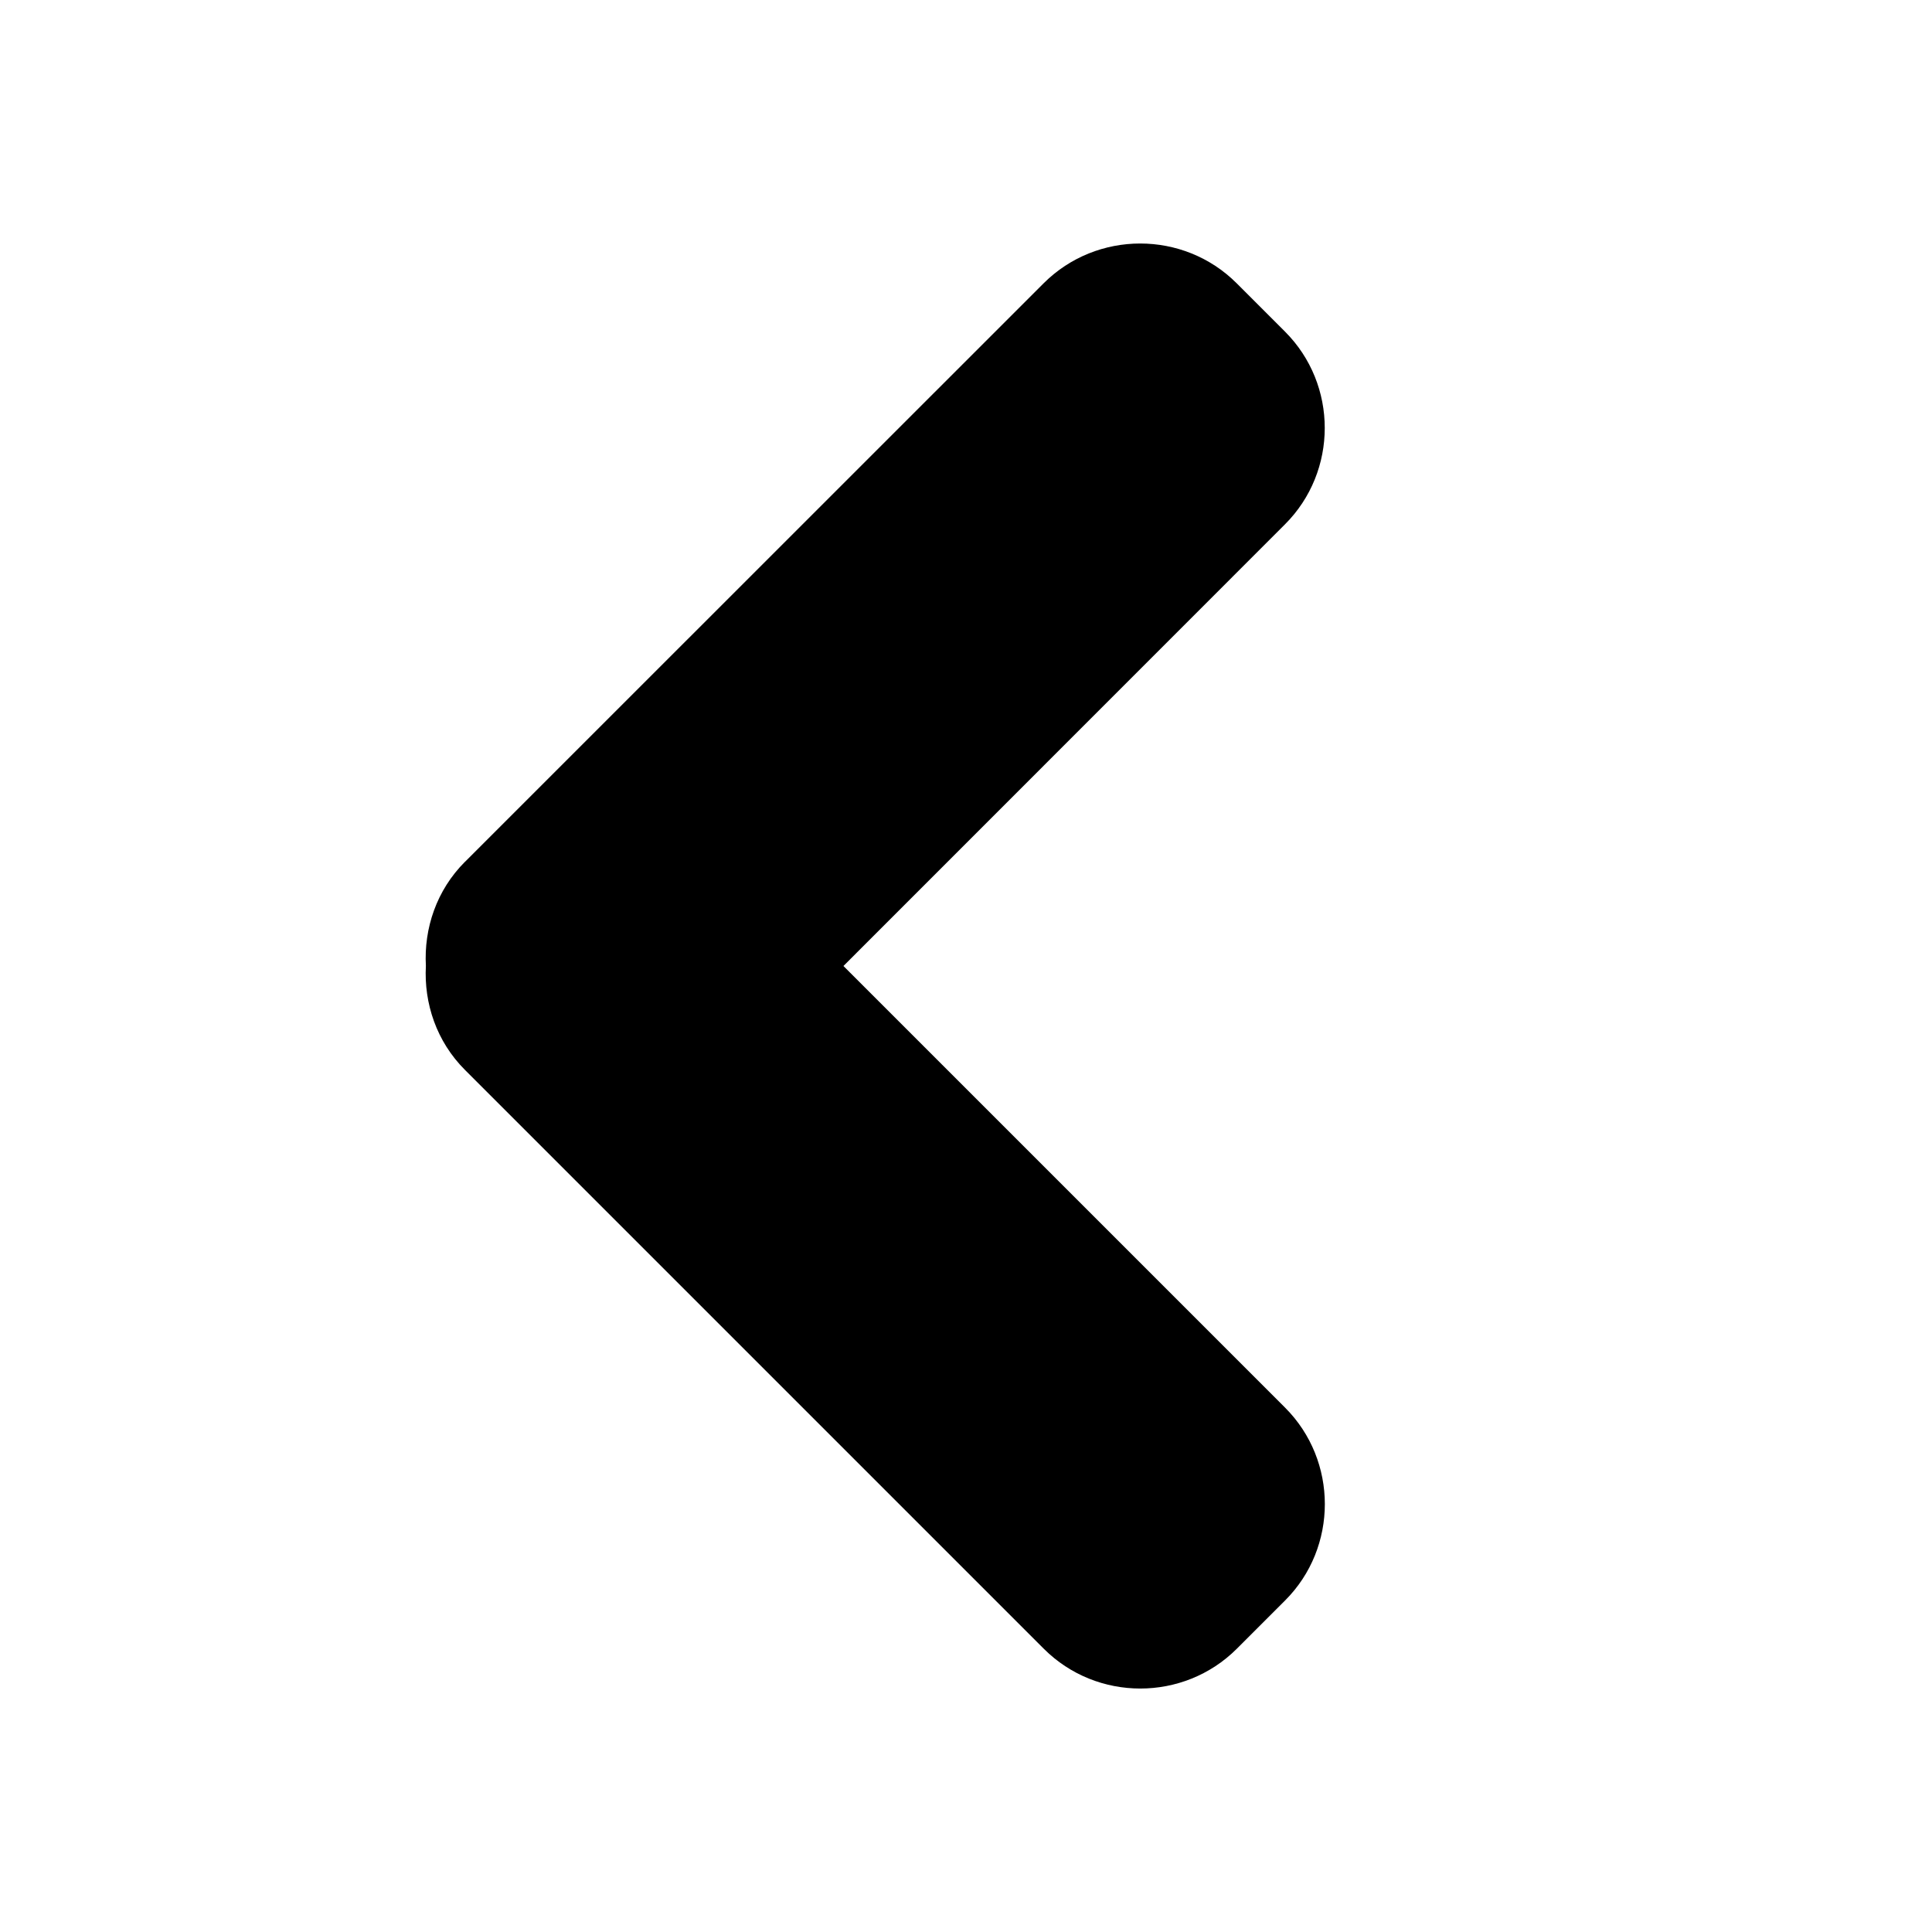 <svg height="32" viewBox="0 0 32 32" width="32" xmlns="http://www.w3.org/2000/svg"><path d="M7.7 14.276l9.587-9.585c.88-.877 2.317-.877 3.195 0l.8.8c.88.878.88 2.317 0 3.195L13.97 16l7.315 7.315c.878.878.878 2.317 0 3.194l-.8.8c-.88.878-2.317.878-3.196 0L7.7 17.72c-.47-.47-.68-1.102-.646-1.722-.034-.62.175-1.252.647-1.724z"/></svg>
